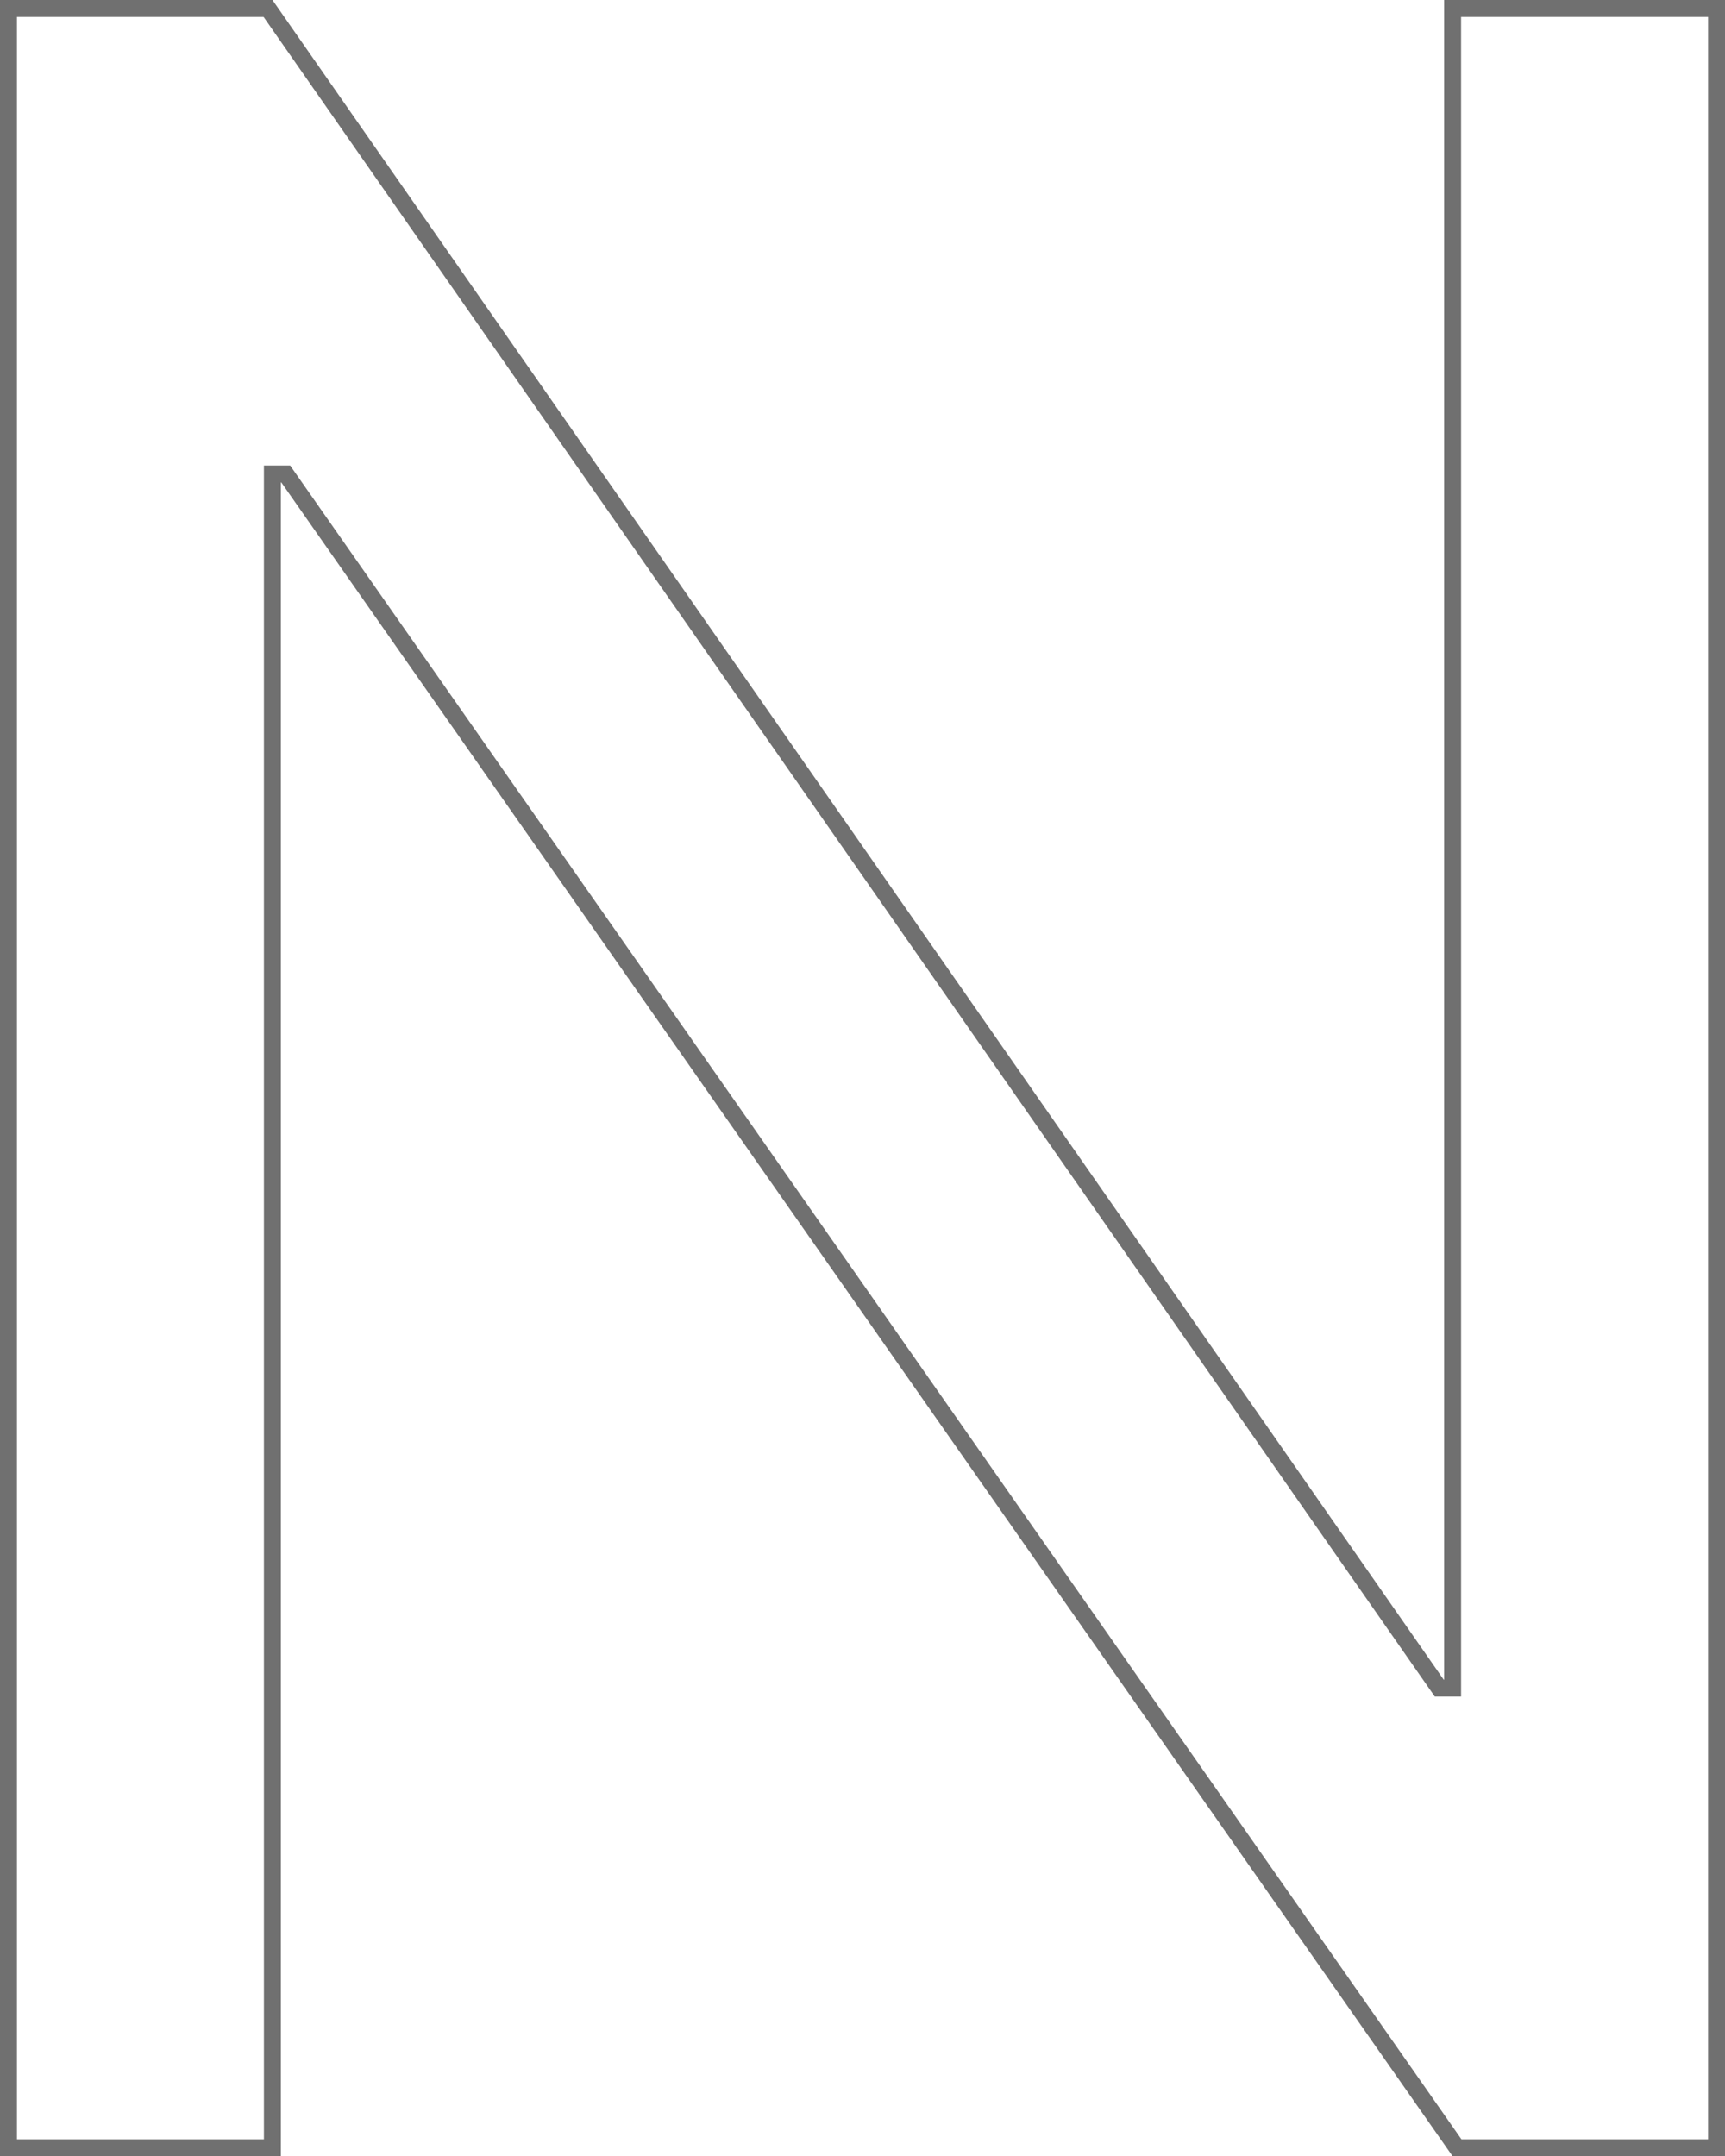 <svg xmlns="http://www.w3.org/2000/svg" viewBox="0 0 101.688 127.122"><path d="M16.058 126.622H.5V.5h15.3l69.044 99.027h.787V.5h15.558v126.122h-15.3L16.845 27.945h-.787z" fill="none" stroke="#707070"/></svg>